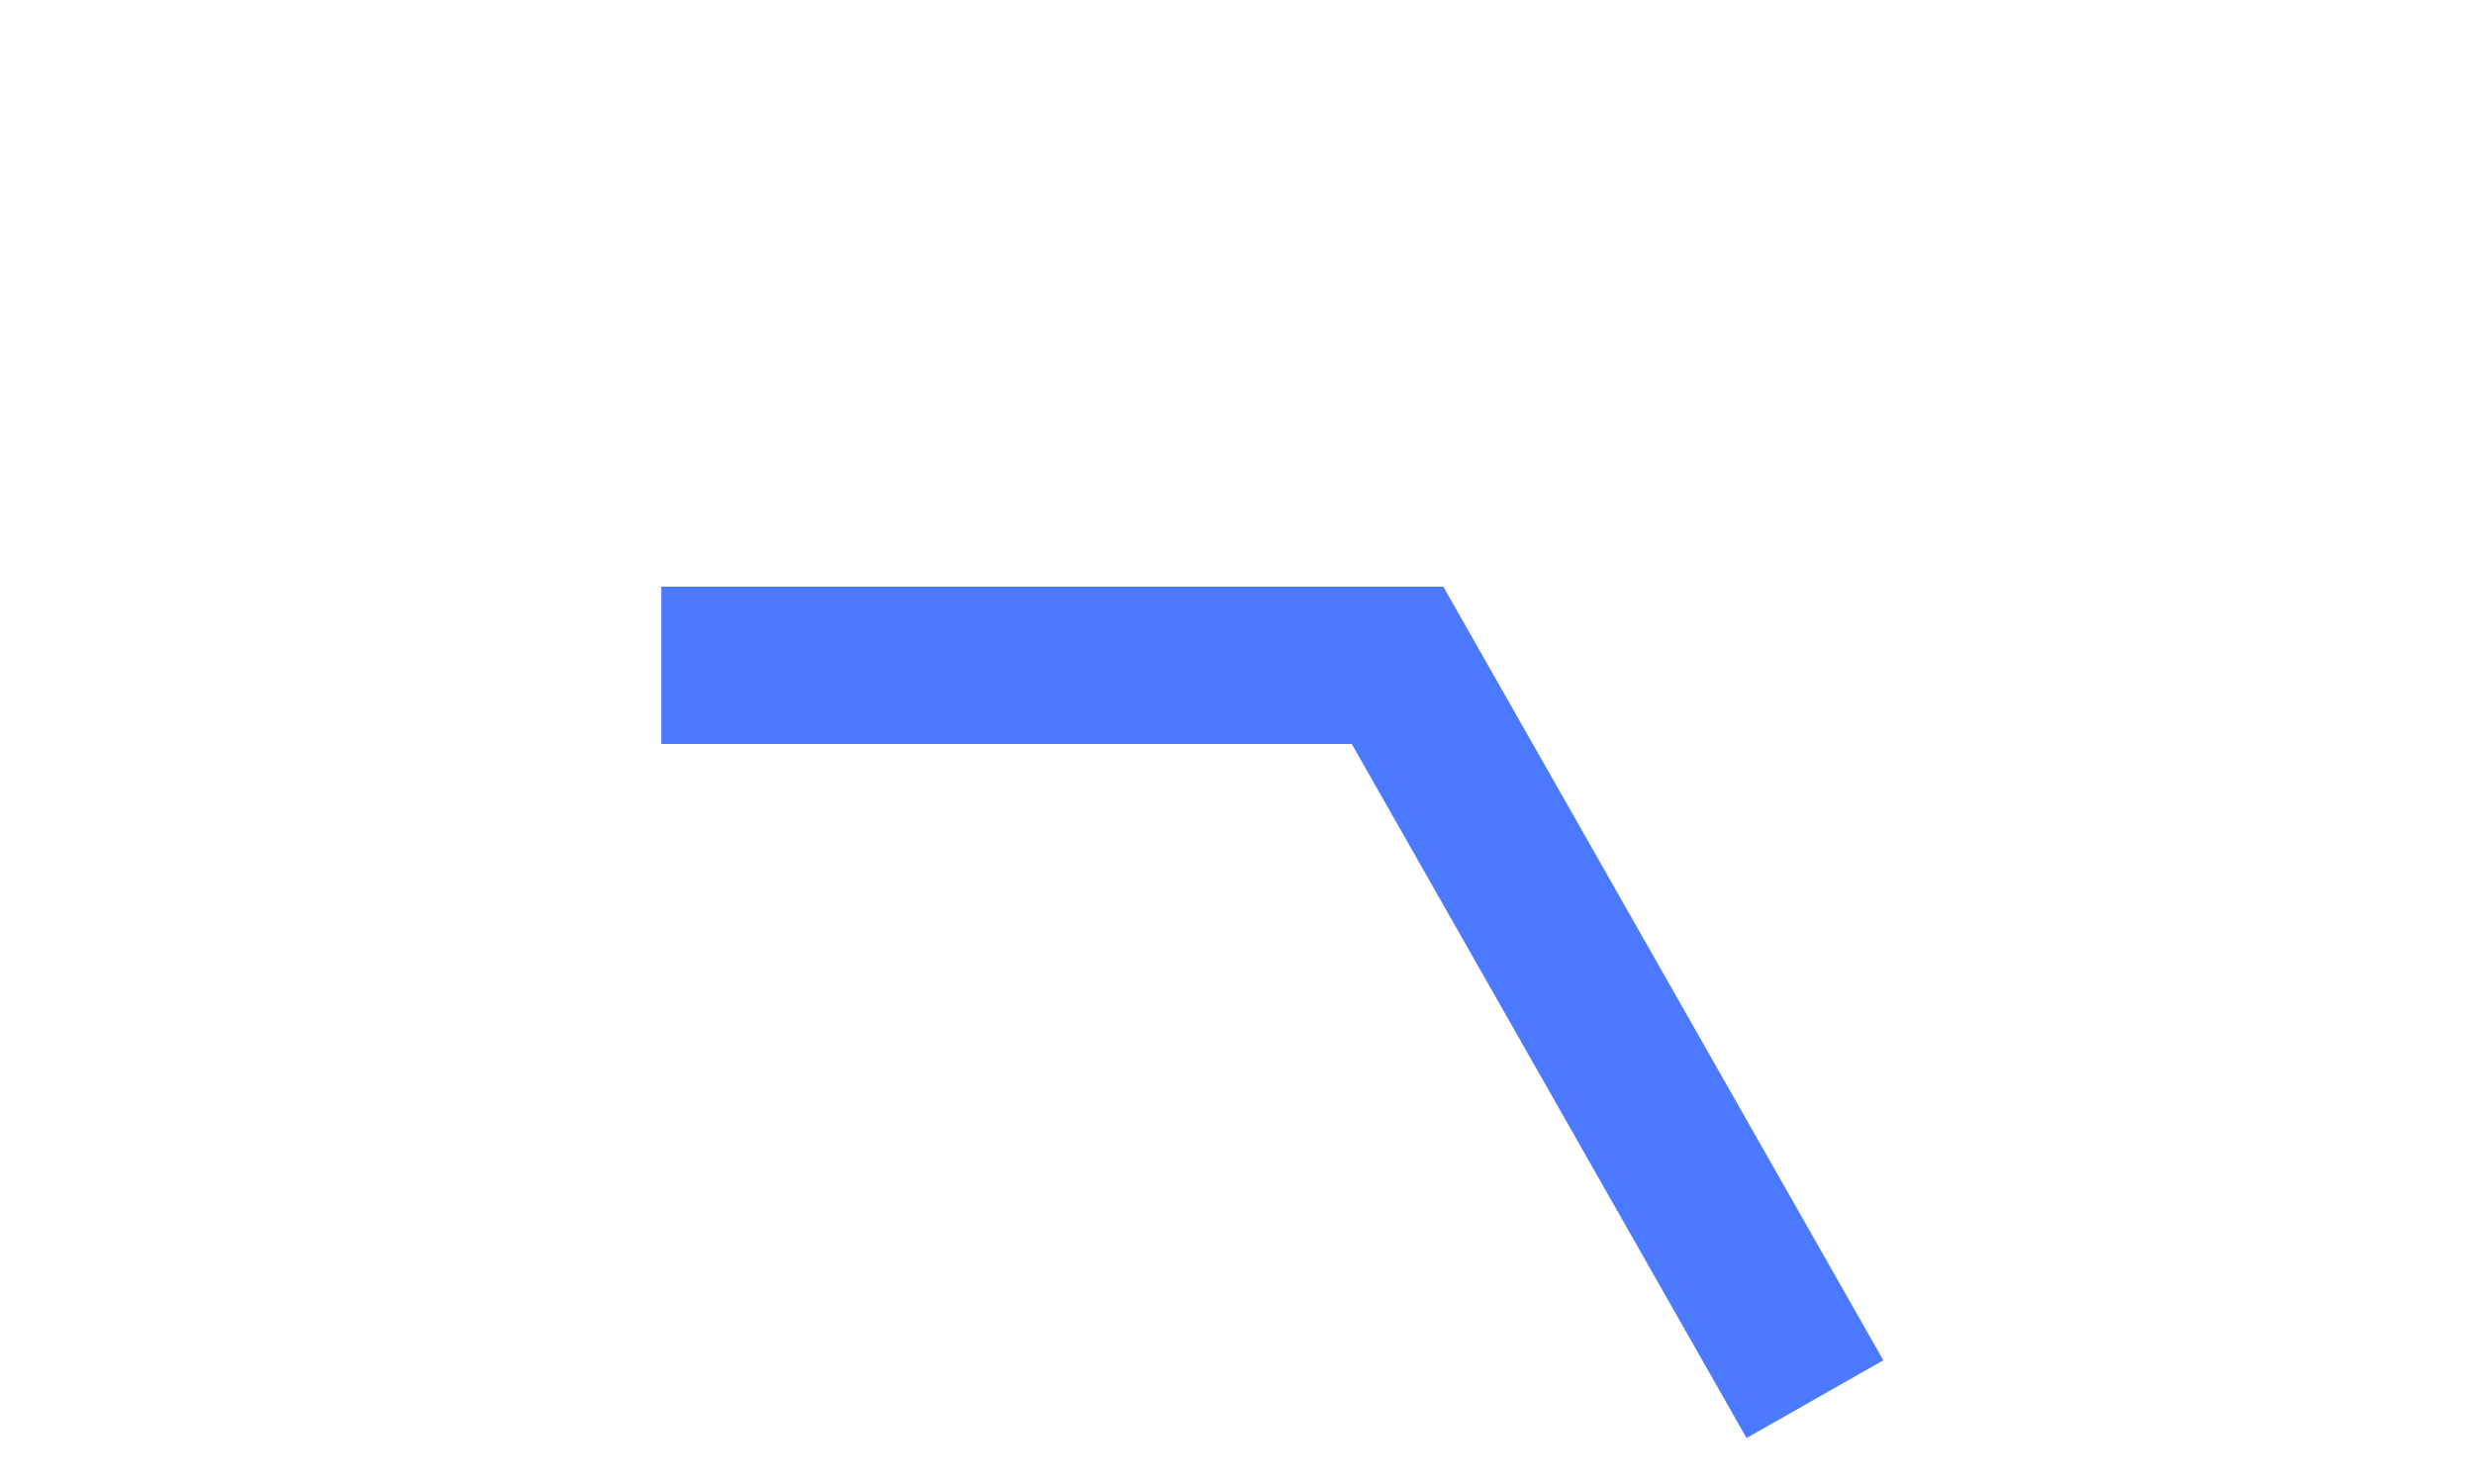 ﻿<?xml version="1.0" encoding="utf-8"?>
<svg version="1.1" xmlns:xlink="http://www.w3.org/1999/xlink" width="10px" height="6px" preserveAspectRatio="xMinYMid meet" viewBox="4 21  10 4" xmlns="http://www.w3.org/2000/svg">
  <defs>
    <linearGradient gradientUnits="userSpaceOnUse" x1="-7.5" y1="-7" x2="-7.5" y2="-6" id="LinearGradient4024">
      <stop id="Stop4025" stop-color="#59d0fc" offset="0" />
      <stop id="Stop4026" stop-color="#4b79ff" offset="1" />
    </linearGradient>
  </defs>
  <g transform="matrix(0 1 -1 0 32 14 )">
    <path d="M 47.952 13.876  L 50.284 15.219  L 50.284 18.327  M 0.69 18.327  L 0.69 15.351  L 3.657 13.664  M 22.519 2.727  L 25.486 0.948  L 28.666 2.855  " stroke-width="0.636" stroke="url(#LinearGradient4024)" fill="none" transform="matrix(1 0 0 1 8 7 )" />
  </g>
</svg>